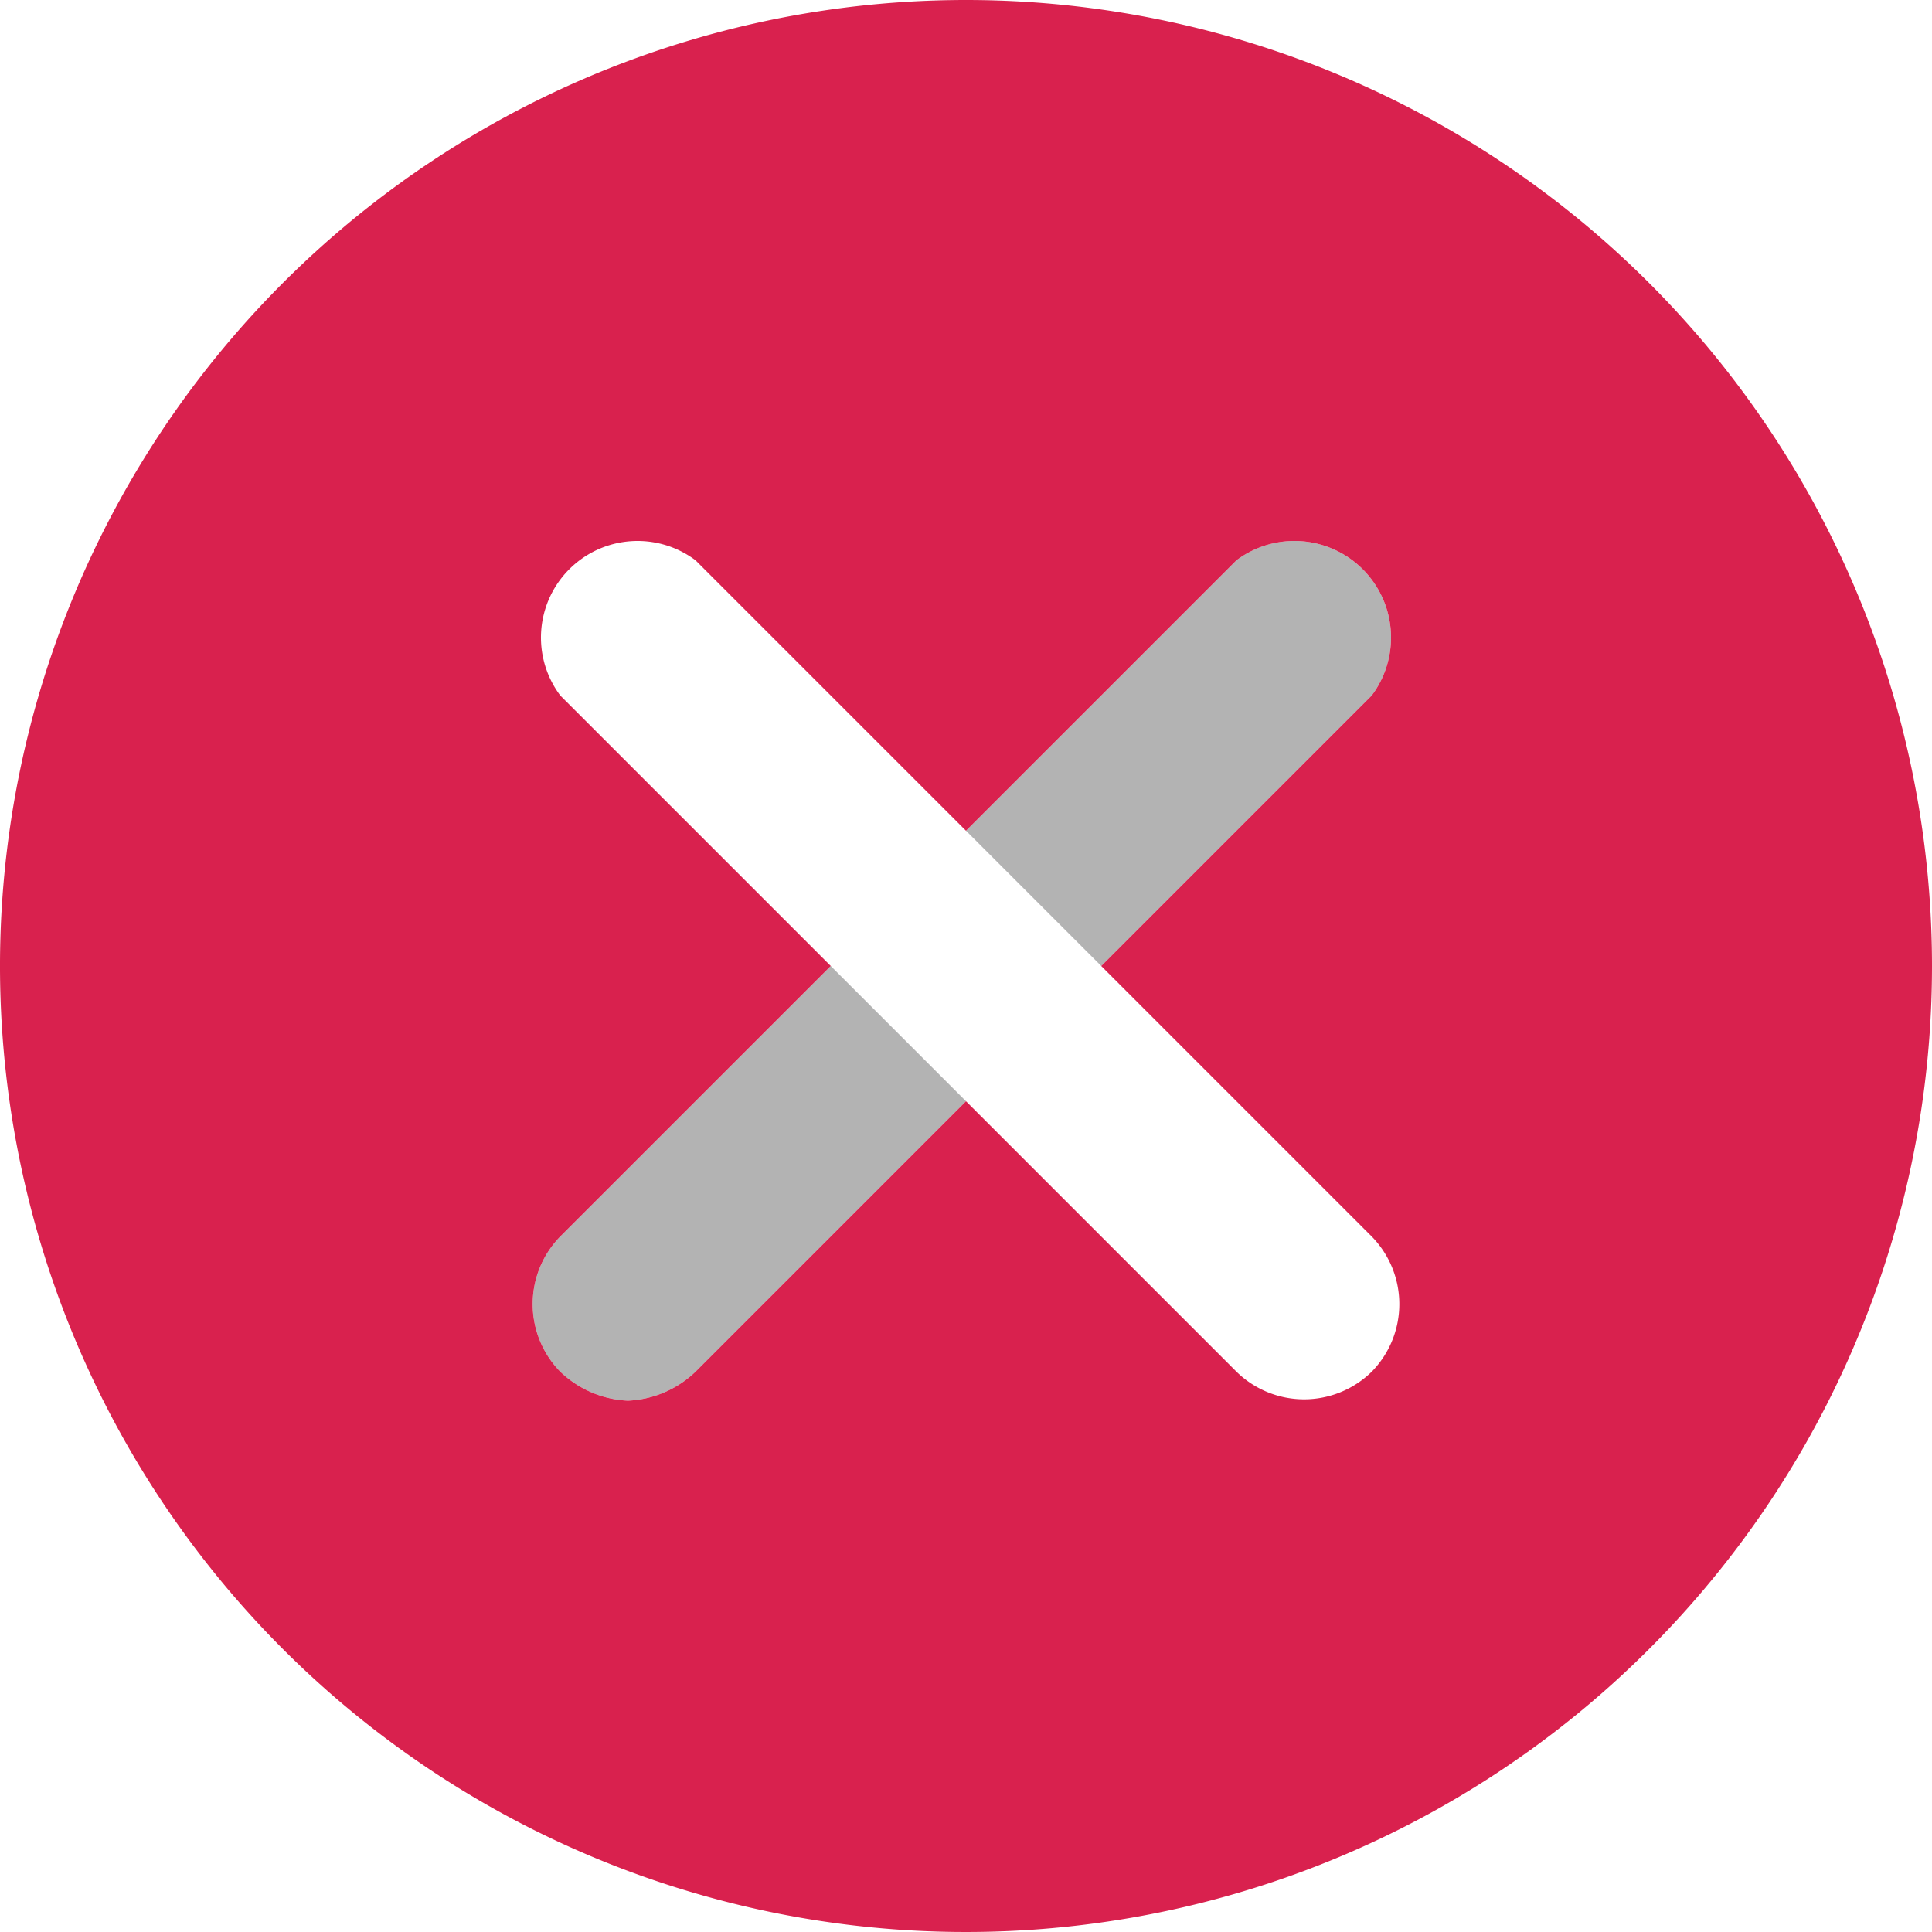 <svg id="Layer_1" data-name="Layer 1" xmlns="http://www.w3.org/2000/svg" viewBox="0 0 20 20"><defs><style>.cls-1{isolation:isolate;opacity:0.3;}.cls-2{fill:#d9214e;}</style></defs><path class="cls-1" d="M10,8.6l2.8-2.8a1,1,0,0,1,1.4,1.4L11.4,10ZM8.6,10,5.8,12.8a1,1,0,0,0,0,1.4,1.08,1.08,0,0,0,.7.3,1.08,1.08,0,0,0,.7-.3L10,11.4Z"/><path class="cls-2" d="M20,10A10,10,0,1,1,10,0,10,10,0,0,1,20,10Zm-8.6,0,2.8-2.8a1,1,0,0,0-1.4-1.4L10,8.6,7.2,5.8A1,1,0,0,0,5.8,7.2L8.6,10,5.8,12.8a1,1,0,0,0,0,1.4,1.08,1.08,0,0,0,.7.3,1.08,1.08,0,0,0,.7-.3L10,11.4l2.8,2.8a1,1,0,0,0,1.4,0,1,1,0,0,0,0-1.4Z"/></svg>
